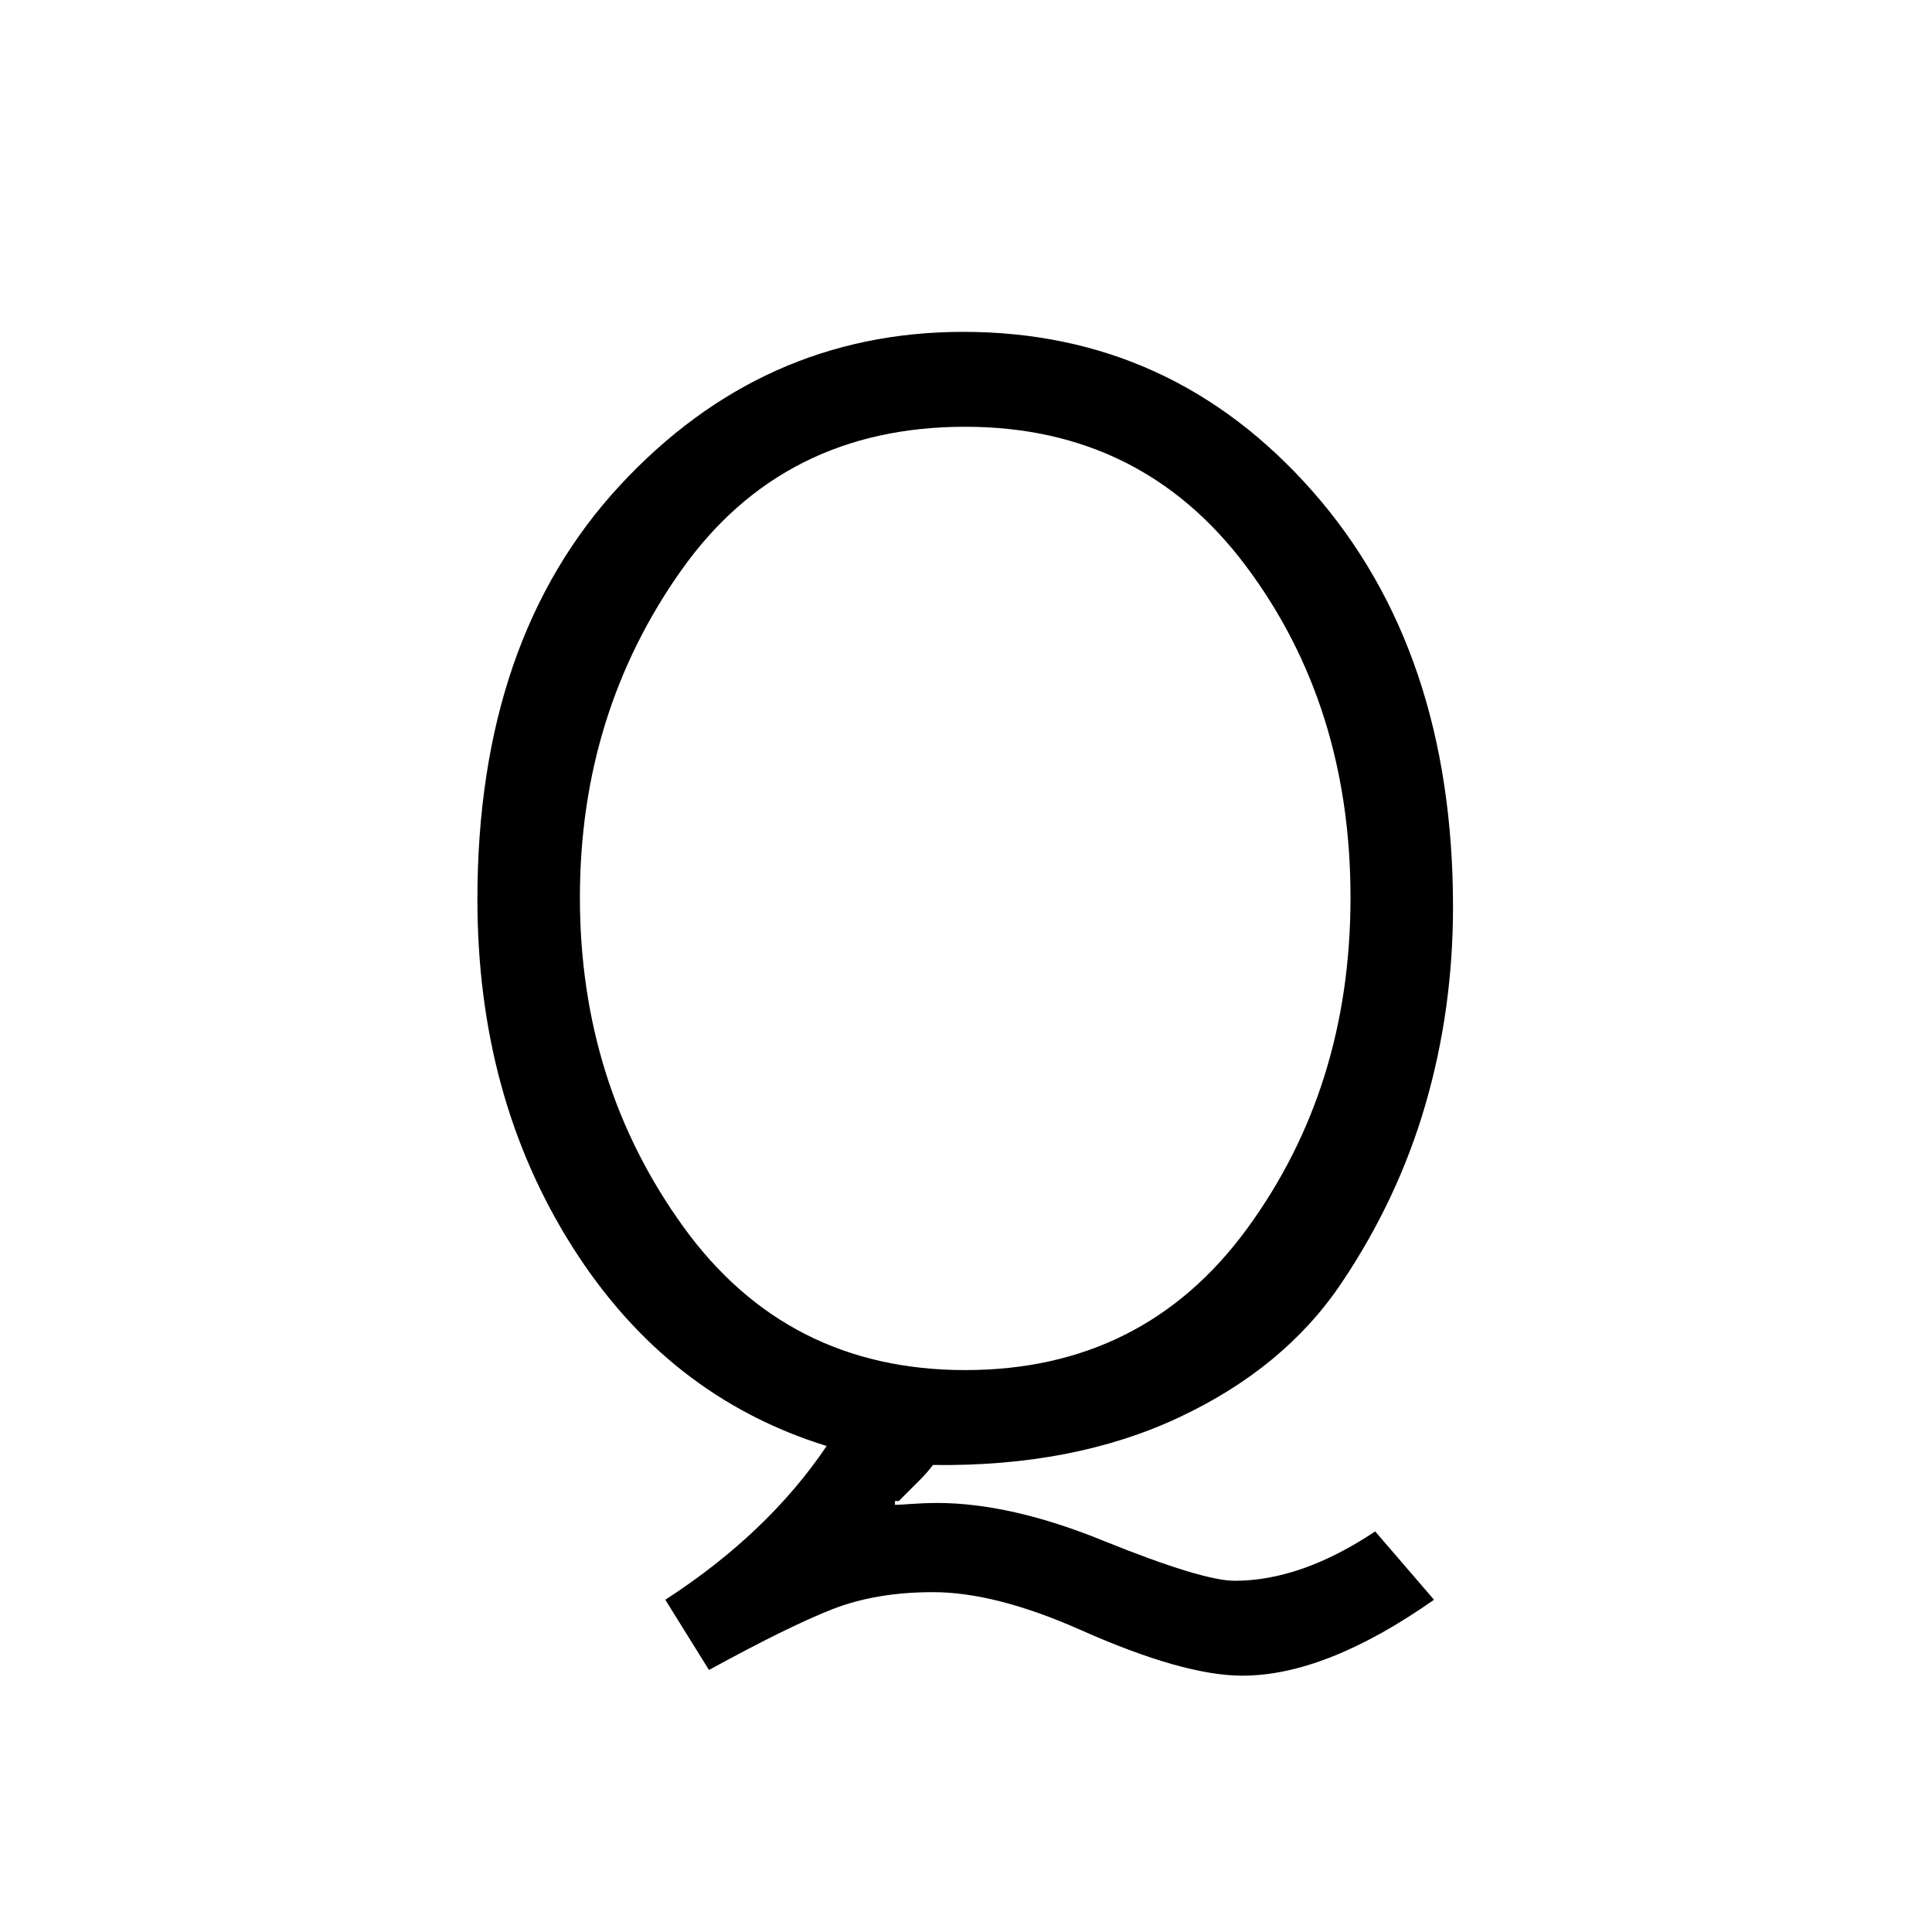 <svg height="512" width="512" xmlns="http://www.w3.org/2000/svg">
<style>
path { fill: black; fill-rule: nonzero; }
</style>
<g transform="translate(8 8) scale(0.503) translate(192.625 738.938) scale(1 -1)">
<path d="M516,-52 l31,-36 q-57,-40,-101,-40 q-31,0,-85,24 q-45,20,-78,20 q-30,0,-53,-9 q-23,-9,-65,-32 l-23,37 q54,35,85,81 q-84,26,-134,105 q-50,79,-50,183 q0,137,75,218 q75,81,181,81 q110,0,184,-84 q74,-84,74,-219 q0,-54,-14.5,-104 q-14.5,-50,-44.5,-94.5 q-30,-44.5,-85.5,-70.5 q-55.5,-26,-129.5,-25 q-3,-4,-7,-8 q-4,-4,-9,-9 q-1,-1,-2,-2 l-2,0 l0,-2 q2,0,9,0.5 q7,0.5,13,0.5 q39,0,88,-20 q52,-21,69,-21 q35,0,74,26 z M97,282 q0,-98,54.5,-173.5 q54.5,-75.5,148.5,-75.5 q94,0,148.5,74.5 q54.5,74.5,54.5,174.5 q0,101,-55,174.5 q-55,73.5,-148,73.5 q-96,0,-149.5,-75.5 q-53.5,-75.5,-53.5,-172.5 z"/>
</g>
</svg>